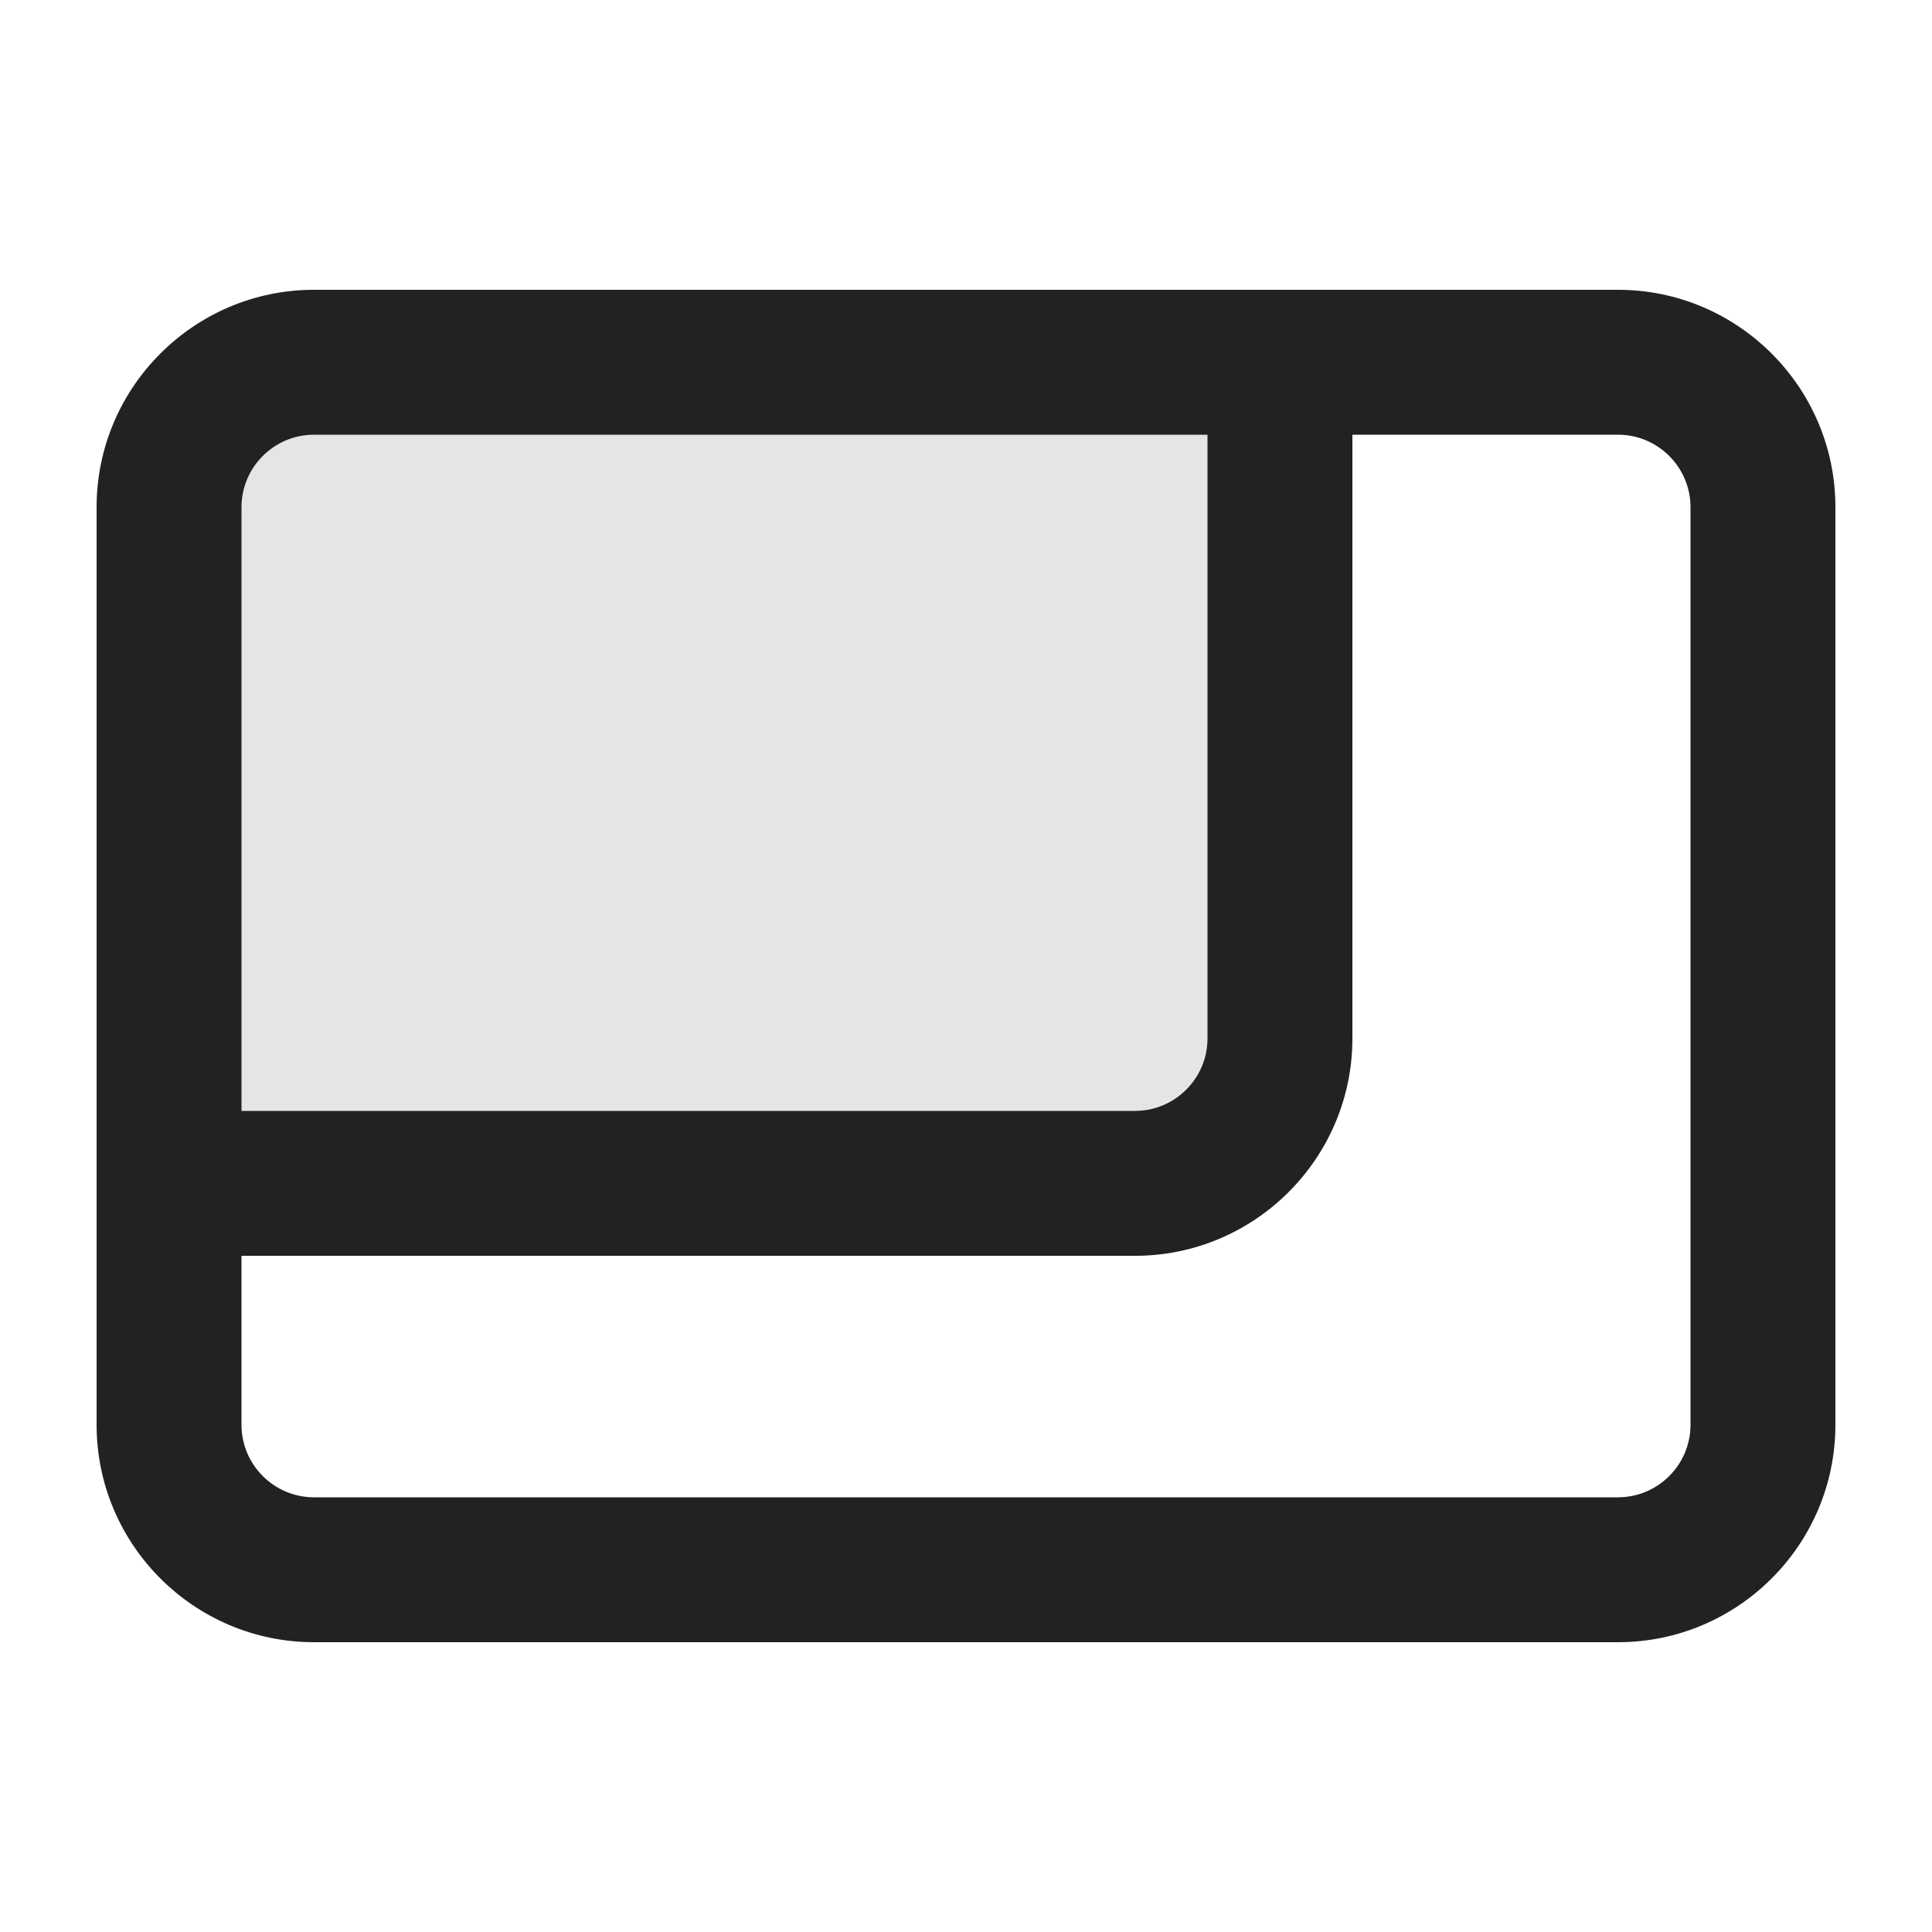 <?xml version="1.0" encoding="UTF-8"?>
<svg xmlns="http://www.w3.org/2000/svg" width="20" height="20" viewBox="0 0 20 20">
  <path d="M16.75,3H3.25c-1.24,0-2.25,1.01-2.25,2.25v9.5c0,1.24,1.01,2.25,2.25,2.25h13.5c1.24,0,2.25-1.01,2.25-2.25V5.25c0-1.24-1.01-2.25-2.25-2.25ZM3.25,4.5h9.25v6.25c0,.413-.337.75-.75.75H2.5v-6.25c0-.413.337-.75.75-.75ZM17.5,14.75c0,.413-.337.75-.75.75H3.25c-.413,0-.75-.337-.75-.75v-1.75h9.25c1.24,0,2.25-1.01,2.25-2.25v-6.25h2.75c.413,0,.75.337.75.75v9.5Z" fill="#222" />
  <rect x="2" y="4" width="11" height="8" fill="#222" opacity=".12"/>
</svg>